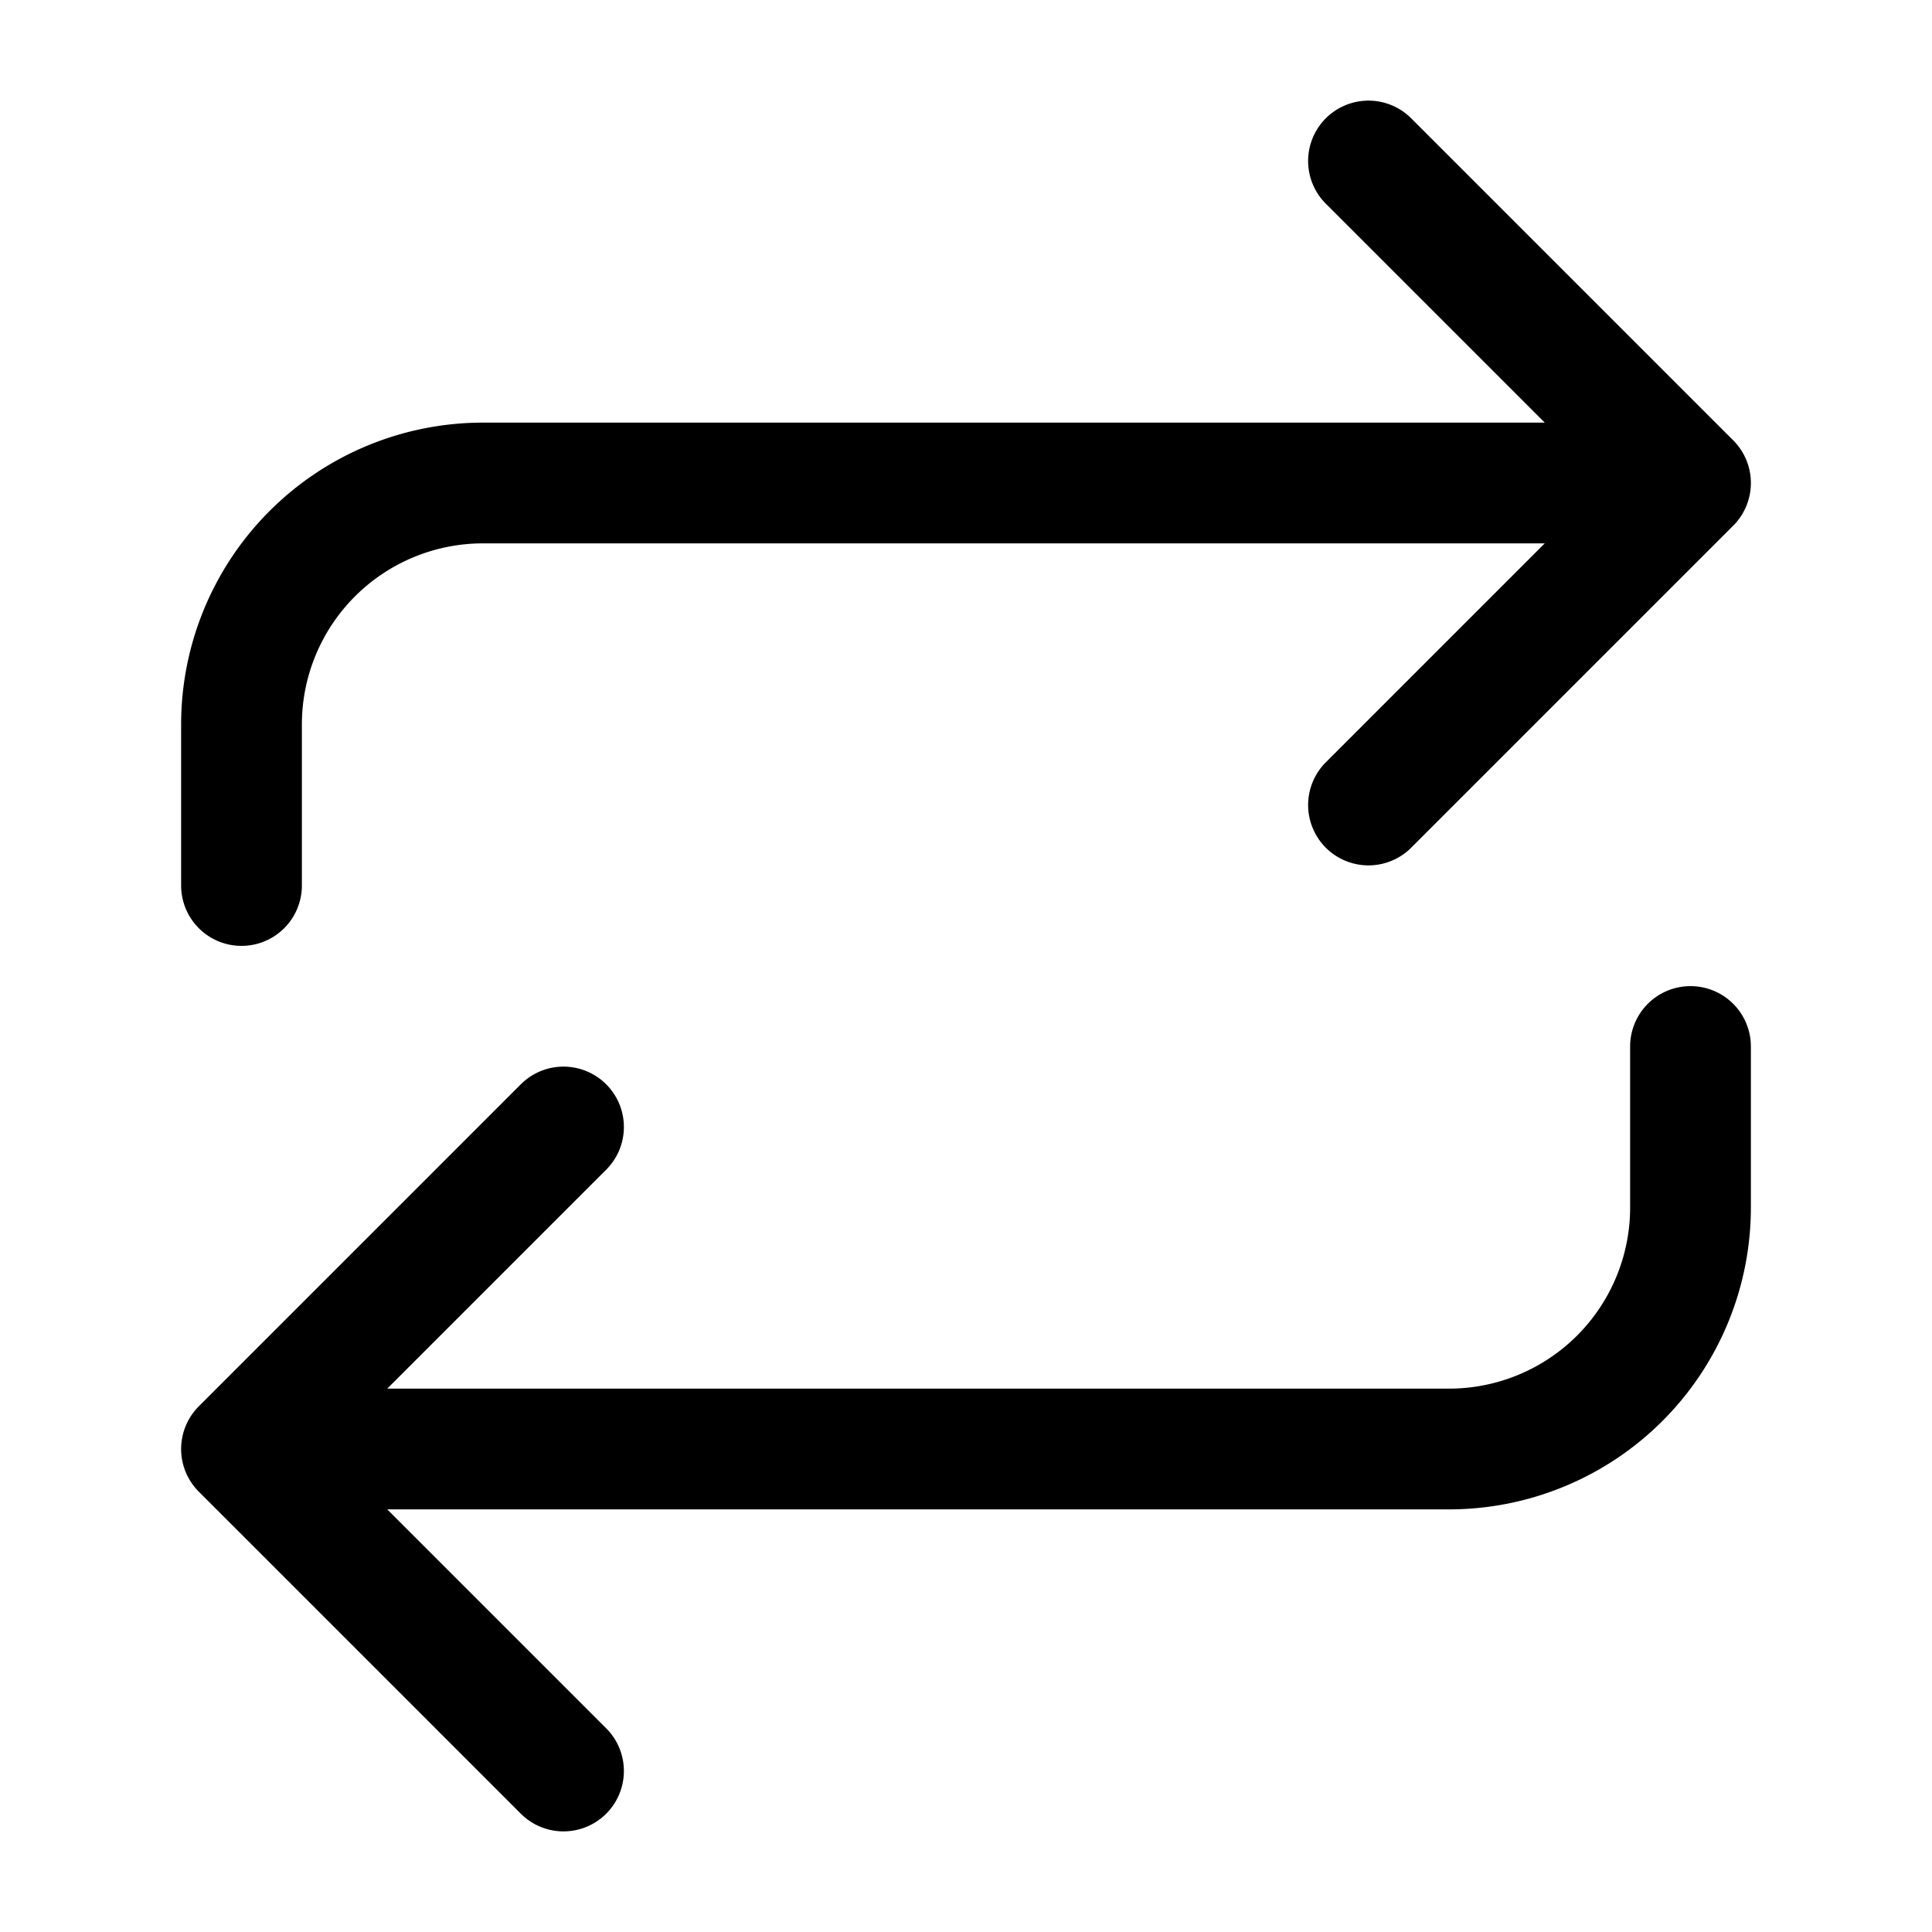 <svg xmlns="http://www.w3.org/2000/svg" fill="none" viewBox="0 0 24 24" stroke-width="1.5" stroke="currentColor" aria-hidden="true" data-slot="icon">
  <path stroke-linecap="round" stroke-linejoin="round" d="M3 11V9a3 3 0 0 1 3-3h15m0 0-4-4m4 4-4 4m4 3v2a3 3 0 0 1-3 3H3m0 0 4-4m-4 4 4 4"/>
</svg>
